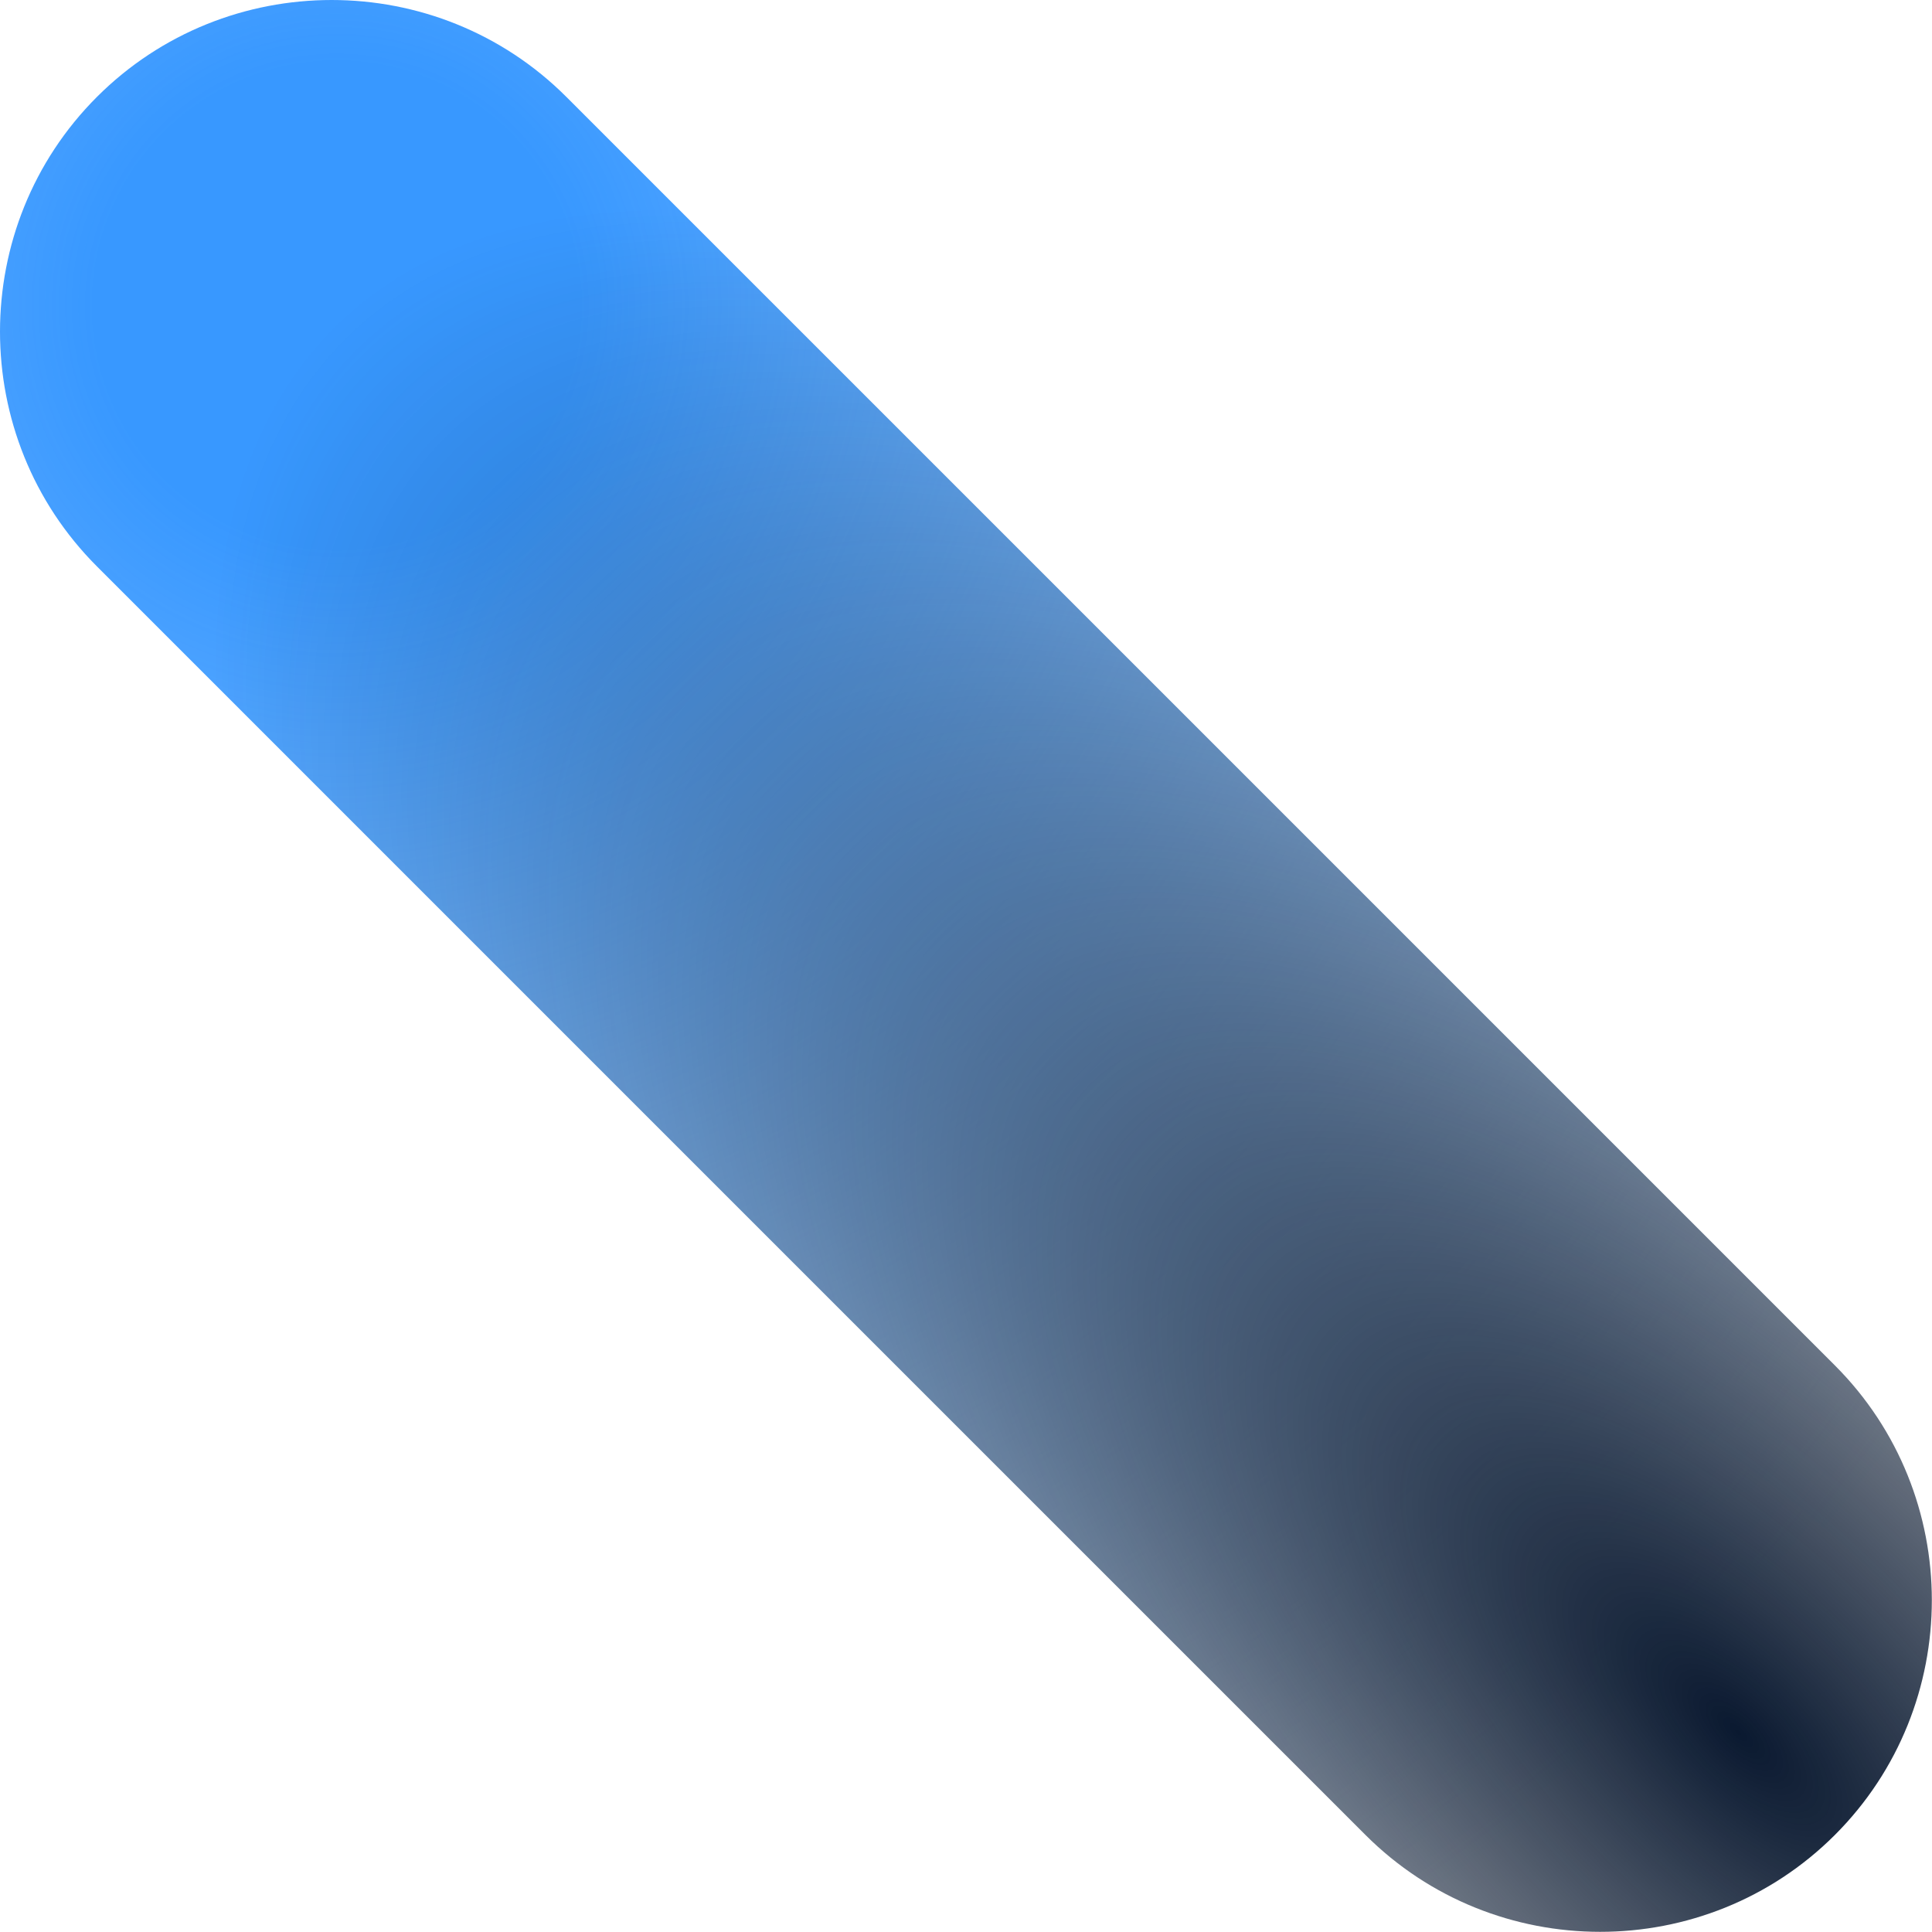 <svg width="169" height="169" viewBox="0 0 169 169" fill="none" xmlns="http://www.w3.org/2000/svg">
<path d="M49.544 8.478C38.241 -2.826 19.782 -2.826 8.478 8.478C-2.826 19.782 -2.826 38.241 8.478 49.545L119.441 160.508C130.744 171.811 149.204 171.811 160.507 160.508C171.811 149.204 171.811 130.745 160.507 119.441L49.544 8.478Z" fill="url(#paint0_radial)"/>
<path d="M49.544 8.478C38.241 -2.826 19.782 -2.826 8.478 8.478C-2.826 19.782 -2.826 38.241 8.478 49.545L119.441 160.508C130.744 171.811 149.204 171.811 160.507 160.508C171.811 149.204 171.811 130.745 160.507 119.441L49.544 8.478Z" fill="url(#paint1_radial)"/>
<defs>
<radialGradient id="paint0_radial" cx="0" cy="0" r="1" gradientUnits="userSpaceOnUse" gradientTransform="translate(29.53 25.382) rotate(44.141) scale(171.244)">
<stop offset="0.026" stop-color="#3898FF"/>
<stop offset="0.125" stop-color="#3898FF"/>
<stop offset="1" stop-color="#3898FF" stop-opacity="0"/>
</radialGradient>
<radialGradient id="paint1_radial" cx="0" cy="0" r="1" gradientUnits="userSpaceOnUse" gradientTransform="translate(151.381 150.863) rotate(-135) scale(172.324 73.293)">
<stop stop-color="#0A1930"/>
<stop offset="1" stop-color="#0A1930" stop-opacity="0"/>
</radialGradient>
</defs>
</svg>
